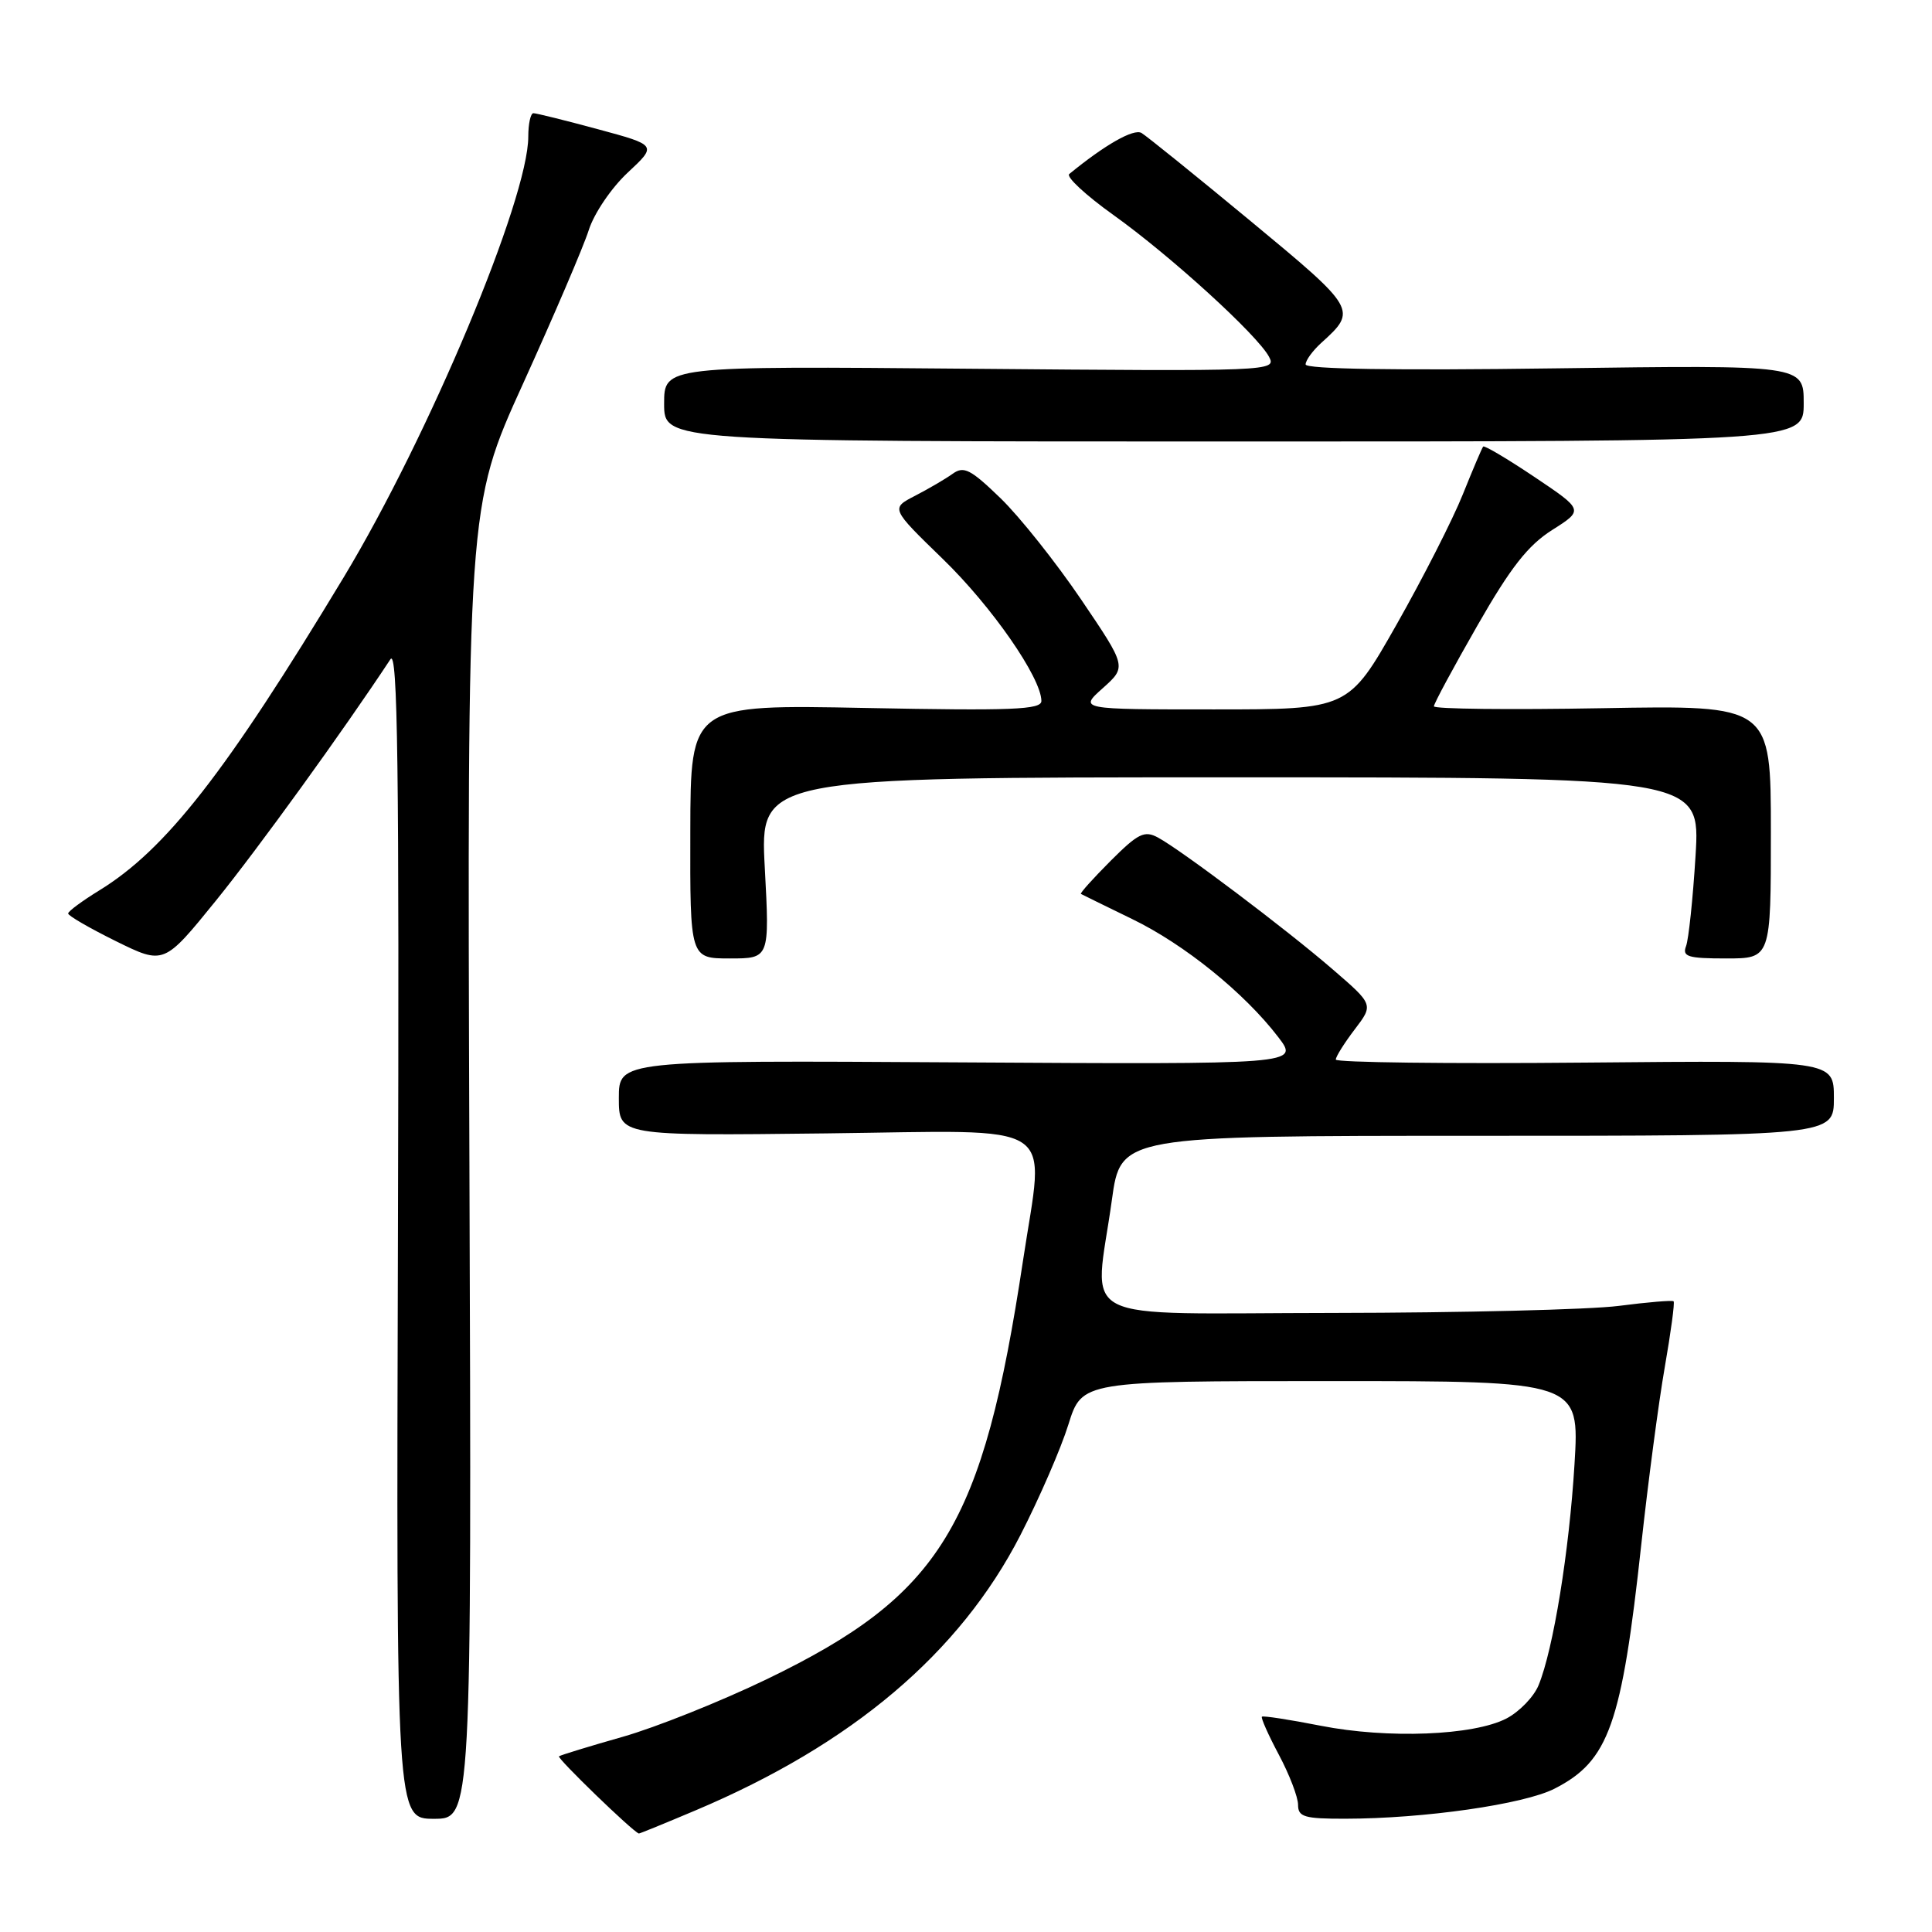 <?xml version="1.0" encoding="UTF-8" standalone="no"?>
<!DOCTYPE svg PUBLIC "-//W3C//DTD SVG 1.1//EN" "http://www.w3.org/Graphics/SVG/1.1/DTD/svg11.dtd" >
<svg xmlns="http://www.w3.org/2000/svg" xmlns:xlink="http://www.w3.org/1999/xlink" version="1.1" viewBox="0 0 256 256">
 <g >
 <path fill="currentColor"
d=" M 92.15 239.89 C 112.92 231.12 127.18 219.04 135.20 203.43 C 137.72 198.52 140.59 191.91 141.57 188.75 C 143.37 183.00 143.37 183.00 176.33 183.00 C 209.30 183.00 209.30 183.00 208.63 194.01 C 207.93 205.55 205.82 218.56 203.87 223.30 C 203.24 224.84 201.32 226.82 199.61 227.71 C 195.25 229.97 183.90 230.42 175.00 228.67 C 170.88 227.86 167.37 227.32 167.21 227.47 C 167.05 227.62 168.06 229.89 169.46 232.52 C 170.86 235.15 172.00 238.13 172.00 239.15 C 172.00 240.75 172.83 241.00 178.25 240.99 C 188.69 240.98 201.93 239.08 205.98 237.01 C 213.19 233.33 214.88 228.56 217.49 204.55 C 218.39 196.32 219.78 185.80 220.59 181.16 C 221.40 176.52 221.93 172.59 221.76 172.43 C 221.60 172.27 218.33 172.54 214.48 173.04 C 210.64 173.53 193.66 173.95 176.75 173.97 C 141.59 174.00 145.01 175.74 147.33 159.00 C 148.50 150.50 148.50 150.50 195.75 150.50 C 243.00 150.50 243.00 150.50 243.00 145.50 C 243.00 140.50 243.00 140.50 210.00 140.80 C 191.85 140.97 177.00 140.78 177.00 140.40 C 177.00 140.01 178.13 138.21 179.50 136.41 C 182.01 133.12 182.01 133.12 176.57 128.43 C 170.44 123.13 156.56 112.67 153.44 110.98 C 151.65 110.01 150.81 110.42 147.16 114.07 C 144.85 116.39 143.07 118.36 143.23 118.45 C 143.38 118.54 146.43 120.03 150.00 121.77 C 156.94 125.13 164.91 131.58 169.39 137.44 C 172.13 141.04 172.13 141.04 127.07 140.77 C 82.00 140.50 82.00 140.50 82.00 145.50 C 82.00 150.50 82.00 150.50 109.50 150.18 C 140.95 149.81 138.40 148.16 135.56 167.00 C 130.23 202.31 124.71 211.34 101.59 222.51 C 95.49 225.45 86.90 228.89 82.50 230.14 C 78.10 231.39 74.31 232.55 74.07 232.72 C 73.75 232.94 83.83 242.70 84.65 242.95 C 84.73 242.98 88.10 241.60 92.15 239.89 Z  M 62.20 154.06 C 61.90 67.12 61.90 67.12 69.32 50.81 C 73.39 41.84 77.31 32.70 78.01 30.50 C 78.71 28.28 81.02 24.88 83.18 22.87 C 87.07 19.24 87.07 19.24 79.22 17.12 C 74.90 15.95 71.06 15.00 70.68 15.00 C 70.31 15.00 70.00 16.40 70.00 18.10 C 70.00 26.34 56.83 57.77 45.54 76.50 C 29.91 102.41 21.97 112.58 13.13 118.00 C 10.89 119.38 9.04 120.74 9.03 121.04 C 9.01 121.33 11.86 122.98 15.36 124.71 C 21.72 127.84 21.72 127.84 28.61 119.34 C 34.23 112.40 45.48 96.84 51.73 87.36 C 52.70 85.88 52.91 101.54 52.73 163.25 C 52.50 241.00 52.50 241.00 57.50 241.00 C 62.50 241.00 62.50 241.00 62.20 154.06 Z  M 101.34 115.00 C 100.69 103.00 100.69 103.00 163.00 103.00 C 225.30 103.00 225.30 103.00 224.67 113.37 C 224.32 119.08 223.75 124.48 223.41 125.37 C 222.88 126.76 223.65 127.00 228.72 127.00 C 234.65 127.00 234.65 127.00 234.65 110.22 C 234.65 93.44 234.65 93.44 212.32 93.84 C 200.05 94.06 190.00 93.95 190.00 93.59 C 190.00 93.23 192.59 88.43 195.75 82.91 C 200.17 75.18 202.46 72.26 205.68 70.22 C 209.85 67.58 209.85 67.58 203.34 63.21 C 199.76 60.81 196.69 58.99 196.53 59.17 C 196.37 59.35 195.16 62.20 193.83 65.51 C 192.51 68.81 188.56 76.57 185.05 82.76 C 178.67 94.00 178.67 94.00 160.82 94.00 C 142.97 94.00 142.97 94.00 146.13 91.18 C 149.29 88.35 149.29 88.35 143.25 79.43 C 139.92 74.52 135.12 68.48 132.58 66.02 C 128.61 62.18 127.71 61.71 126.23 62.78 C 125.28 63.46 123.04 64.77 121.26 65.69 C 118.02 67.36 118.02 67.36 124.92 74.06 C 131.42 80.36 137.97 89.80 137.99 92.88 C 138.00 94.04 134.11 94.19 114.75 93.81 C 91.50 93.35 91.50 93.35 91.47 110.17 C 91.43 127.00 91.43 127.00 96.71 127.00 C 101.98 127.00 101.98 127.00 101.34 115.00 Z  M 239.00 53.43 C 239.00 48.36 239.00 48.36 206.00 48.81 C 184.90 49.10 173.00 48.91 173.00 48.29 C 173.00 47.75 173.94 46.46 175.09 45.42 C 179.87 41.10 179.77 40.93 165.72 29.30 C 158.45 23.28 151.94 18.03 151.26 17.62 C 150.22 17.01 146.40 19.19 141.68 23.06 C 141.24 23.43 143.86 25.86 147.51 28.47 C 155.05 33.85 166.59 44.36 168.15 47.27 C 169.17 49.19 168.56 49.21 128.59 48.86 C 88.00 48.50 88.00 48.50 88.00 53.50 C 88.00 58.50 88.00 58.50 163.50 58.50 C 239.00 58.50 239.00 58.50 239.00 53.43 Z "/>
</g>
</svg>